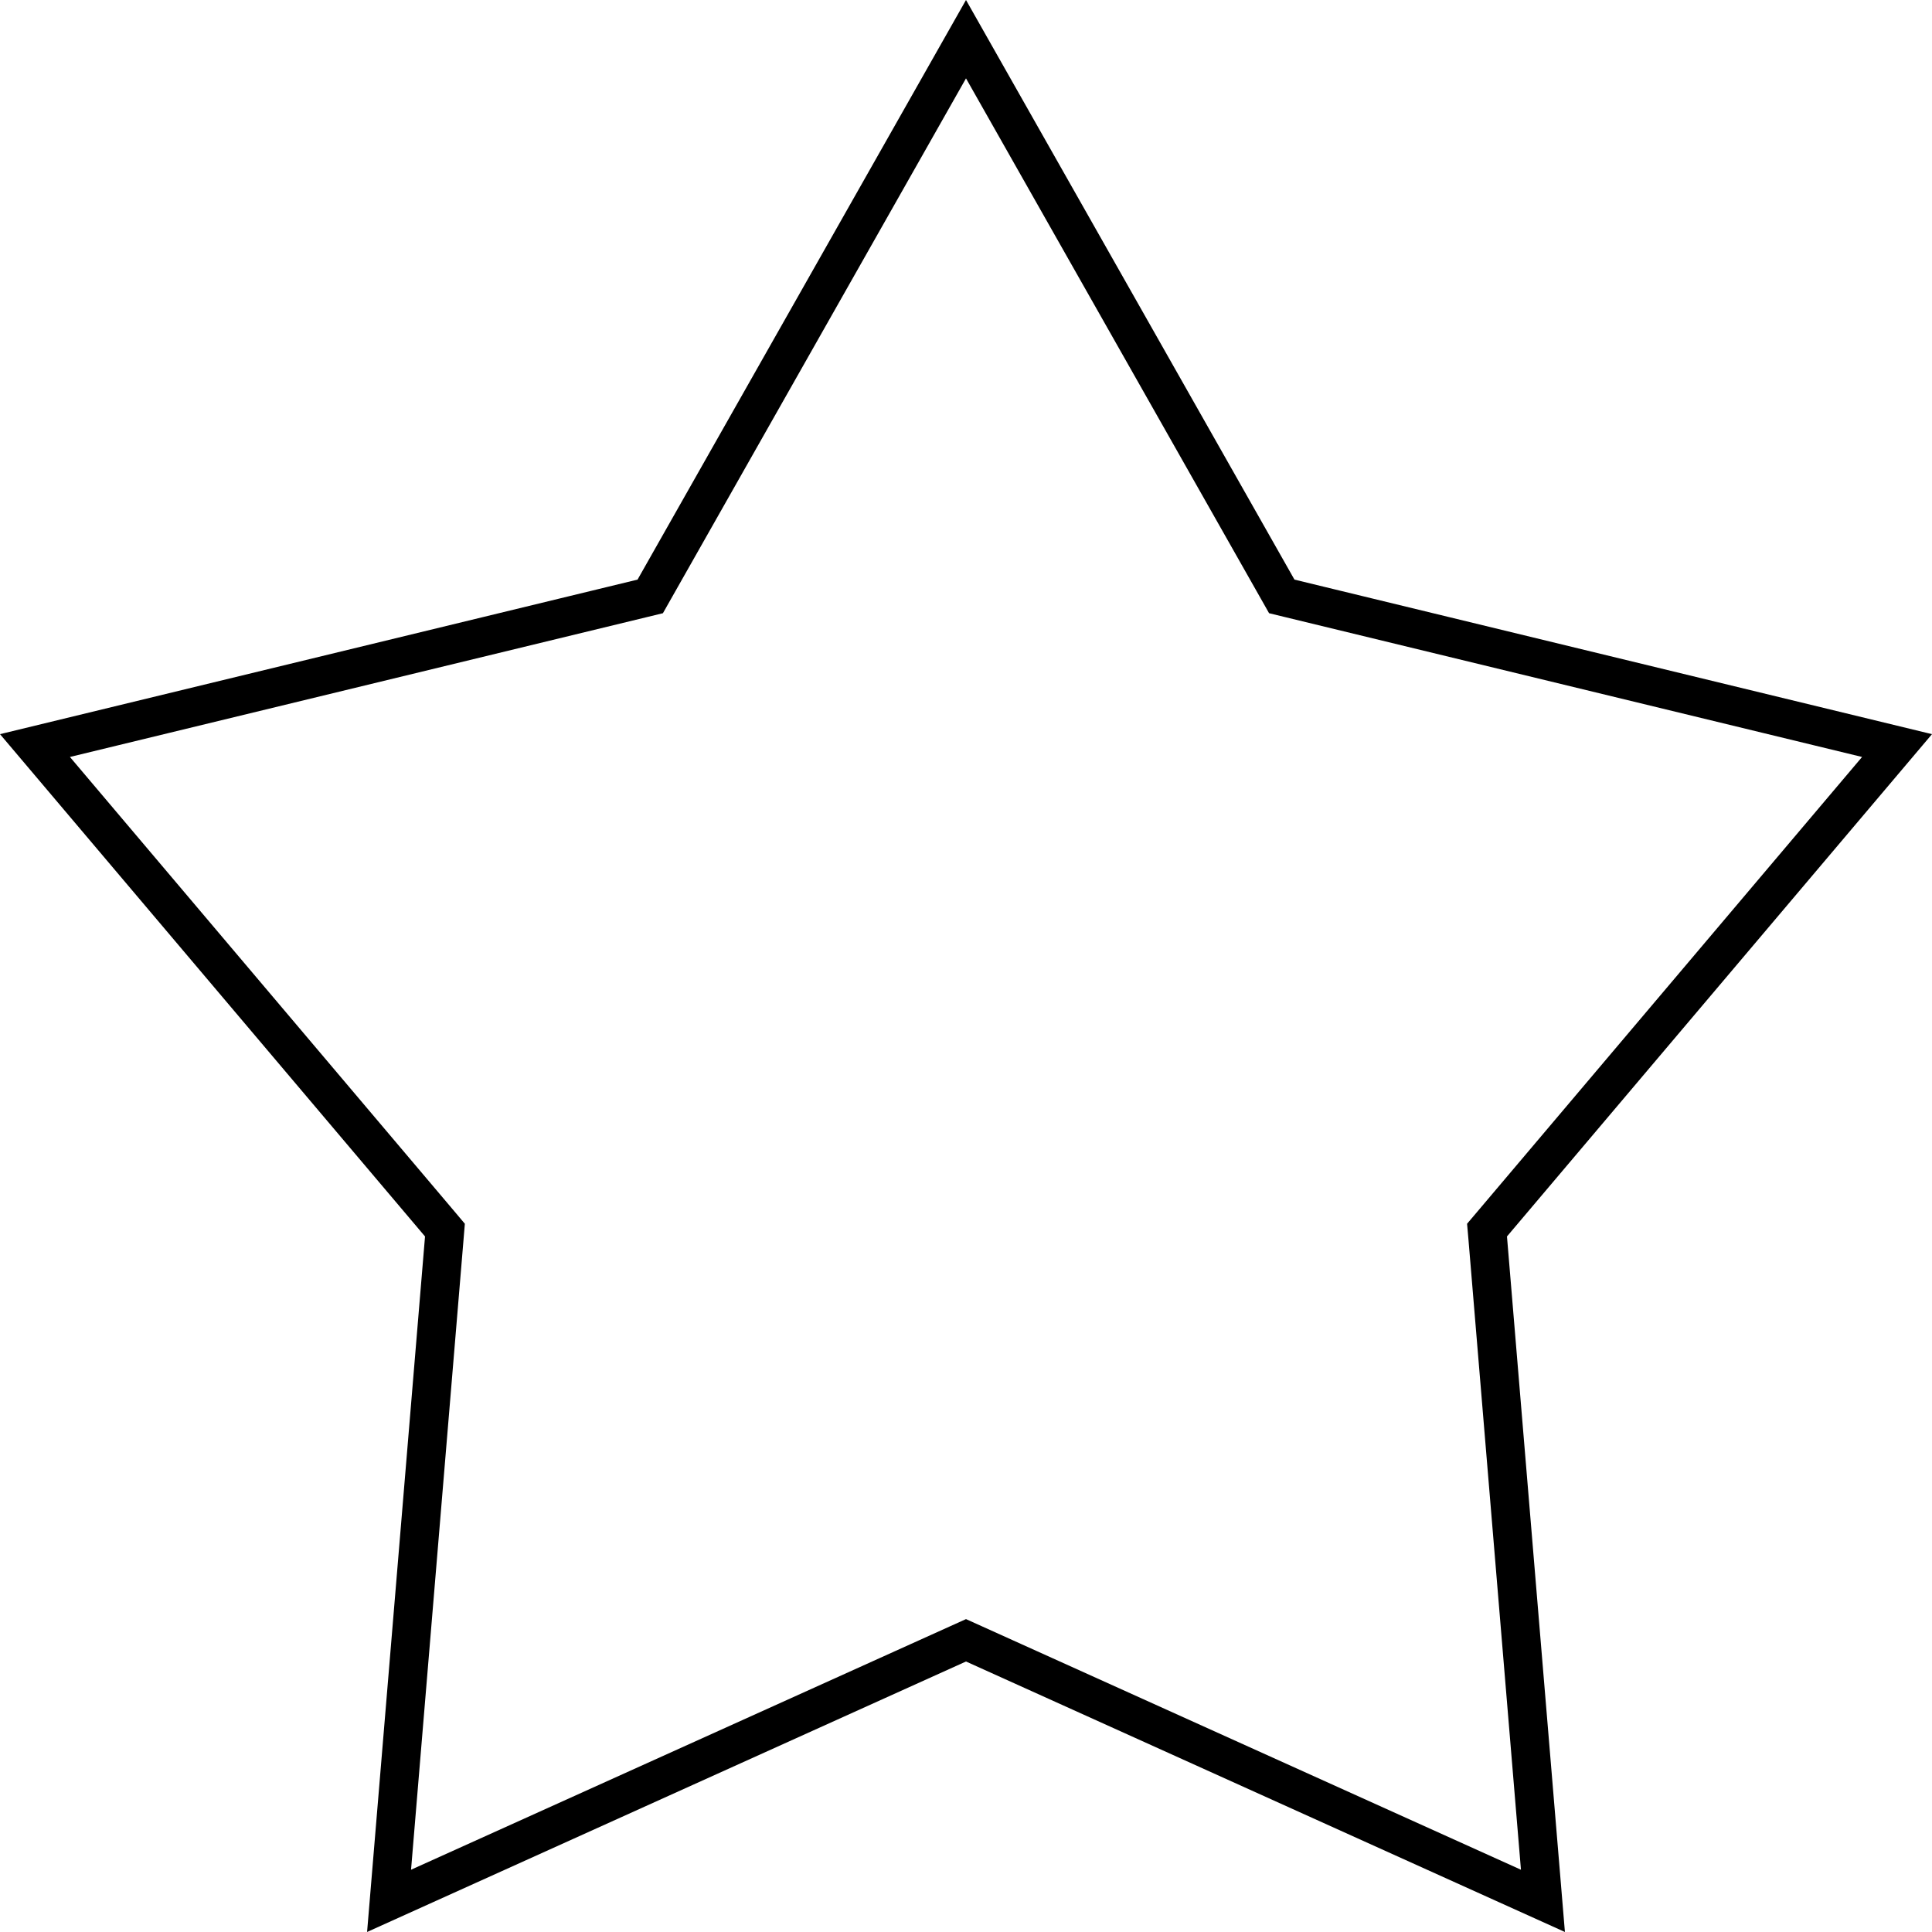 <svg width="50" height="50" viewBox="0 0 50 50" fill="none" xmlns="http://www.w3.org/2000/svg">
<path d="M0.905 19.295L16.618 15.486L16.828 15.435L16.935 15.246L25 1.014L33.065 15.246L33.172 15.435L33.382 15.486L49.095 19.295L38.618 31.677L38.484 31.835L38.502 32.041L39.931 49.194L25.206 42.544L25 42.451L24.794 42.544L10.069 49.194L11.498 32.041L11.515 31.835L11.382 31.677L0.905 19.295Z" stroke="black"/>
</svg>
